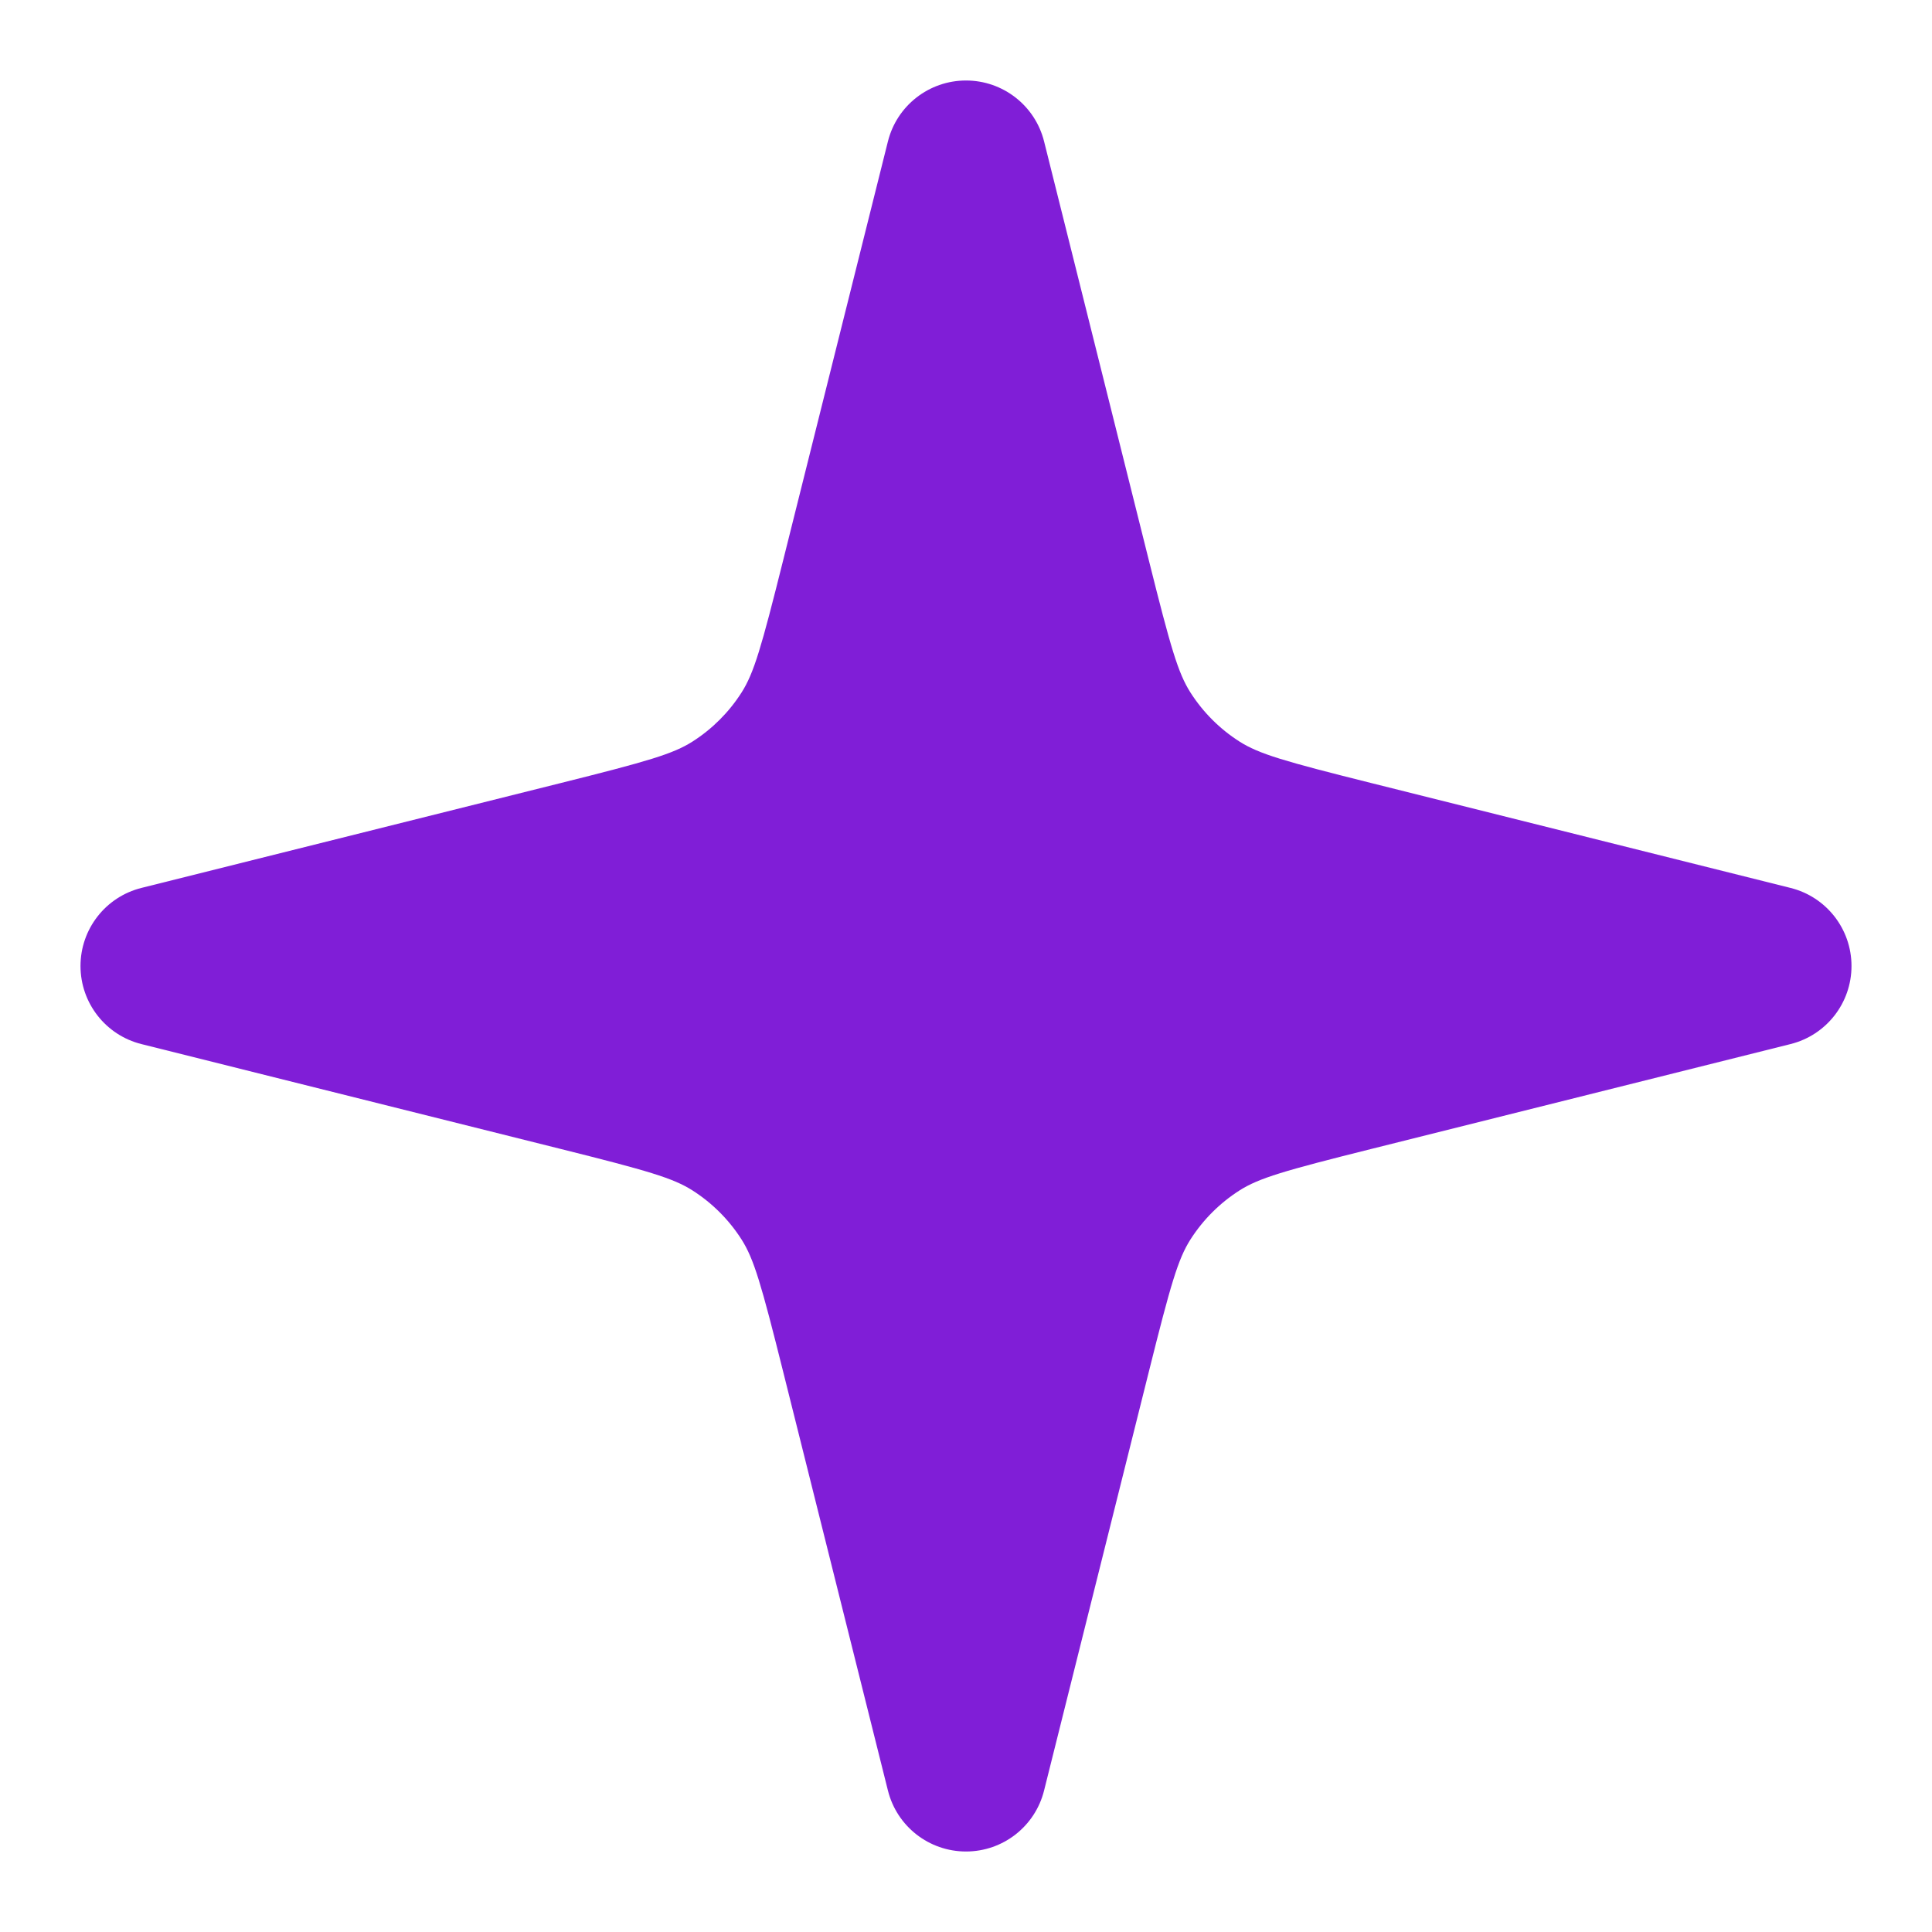 <svg width="24" height="24" viewBox="0 0 24 24" fill="none" xmlns="http://www.w3.org/2000/svg">
<path d="M12.97 1.757C12.859 1.312 12.459 1 12 1C11.541 1 11.141 1.312 11.03 1.757L9.728 6.963C9.457 8.047 9.366 8.361 9.211 8.604C9.055 8.848 8.848 9.055 8.604 9.211C8.361 9.366 8.047 9.457 6.963 9.728L1.757 11.03C1.312 11.141 1 11.541 1 12C1 12.459 1.312 12.859 1.757 12.97L6.963 14.272C8.047 14.543 8.361 14.634 8.604 14.789C8.848 14.945 9.055 15.152 9.211 15.396C9.366 15.639 9.457 15.953 9.728 17.037L11.03 22.242C11.141 22.688 11.541 23 12 23C12.459 23 12.859 22.688 12.97 22.242L14.272 17.037C14.543 15.953 14.634 15.639 14.789 15.396C14.945 15.152 15.152 14.945 15.396 14.789C15.639 14.634 15.953 14.543 17.037 14.272L22.242 12.97C22.688 12.859 23 12.459 23 12C23 11.541 22.688 11.141 22.242 11.03L17.037 9.728C15.953 9.457 15.639 9.366 15.396 9.211C15.152 9.055 14.945 8.848 14.789 8.604C14.634 8.361 14.543 8.047 14.272 6.963L12.97 1.757Z" fill="#801ED7"/>
</svg>
